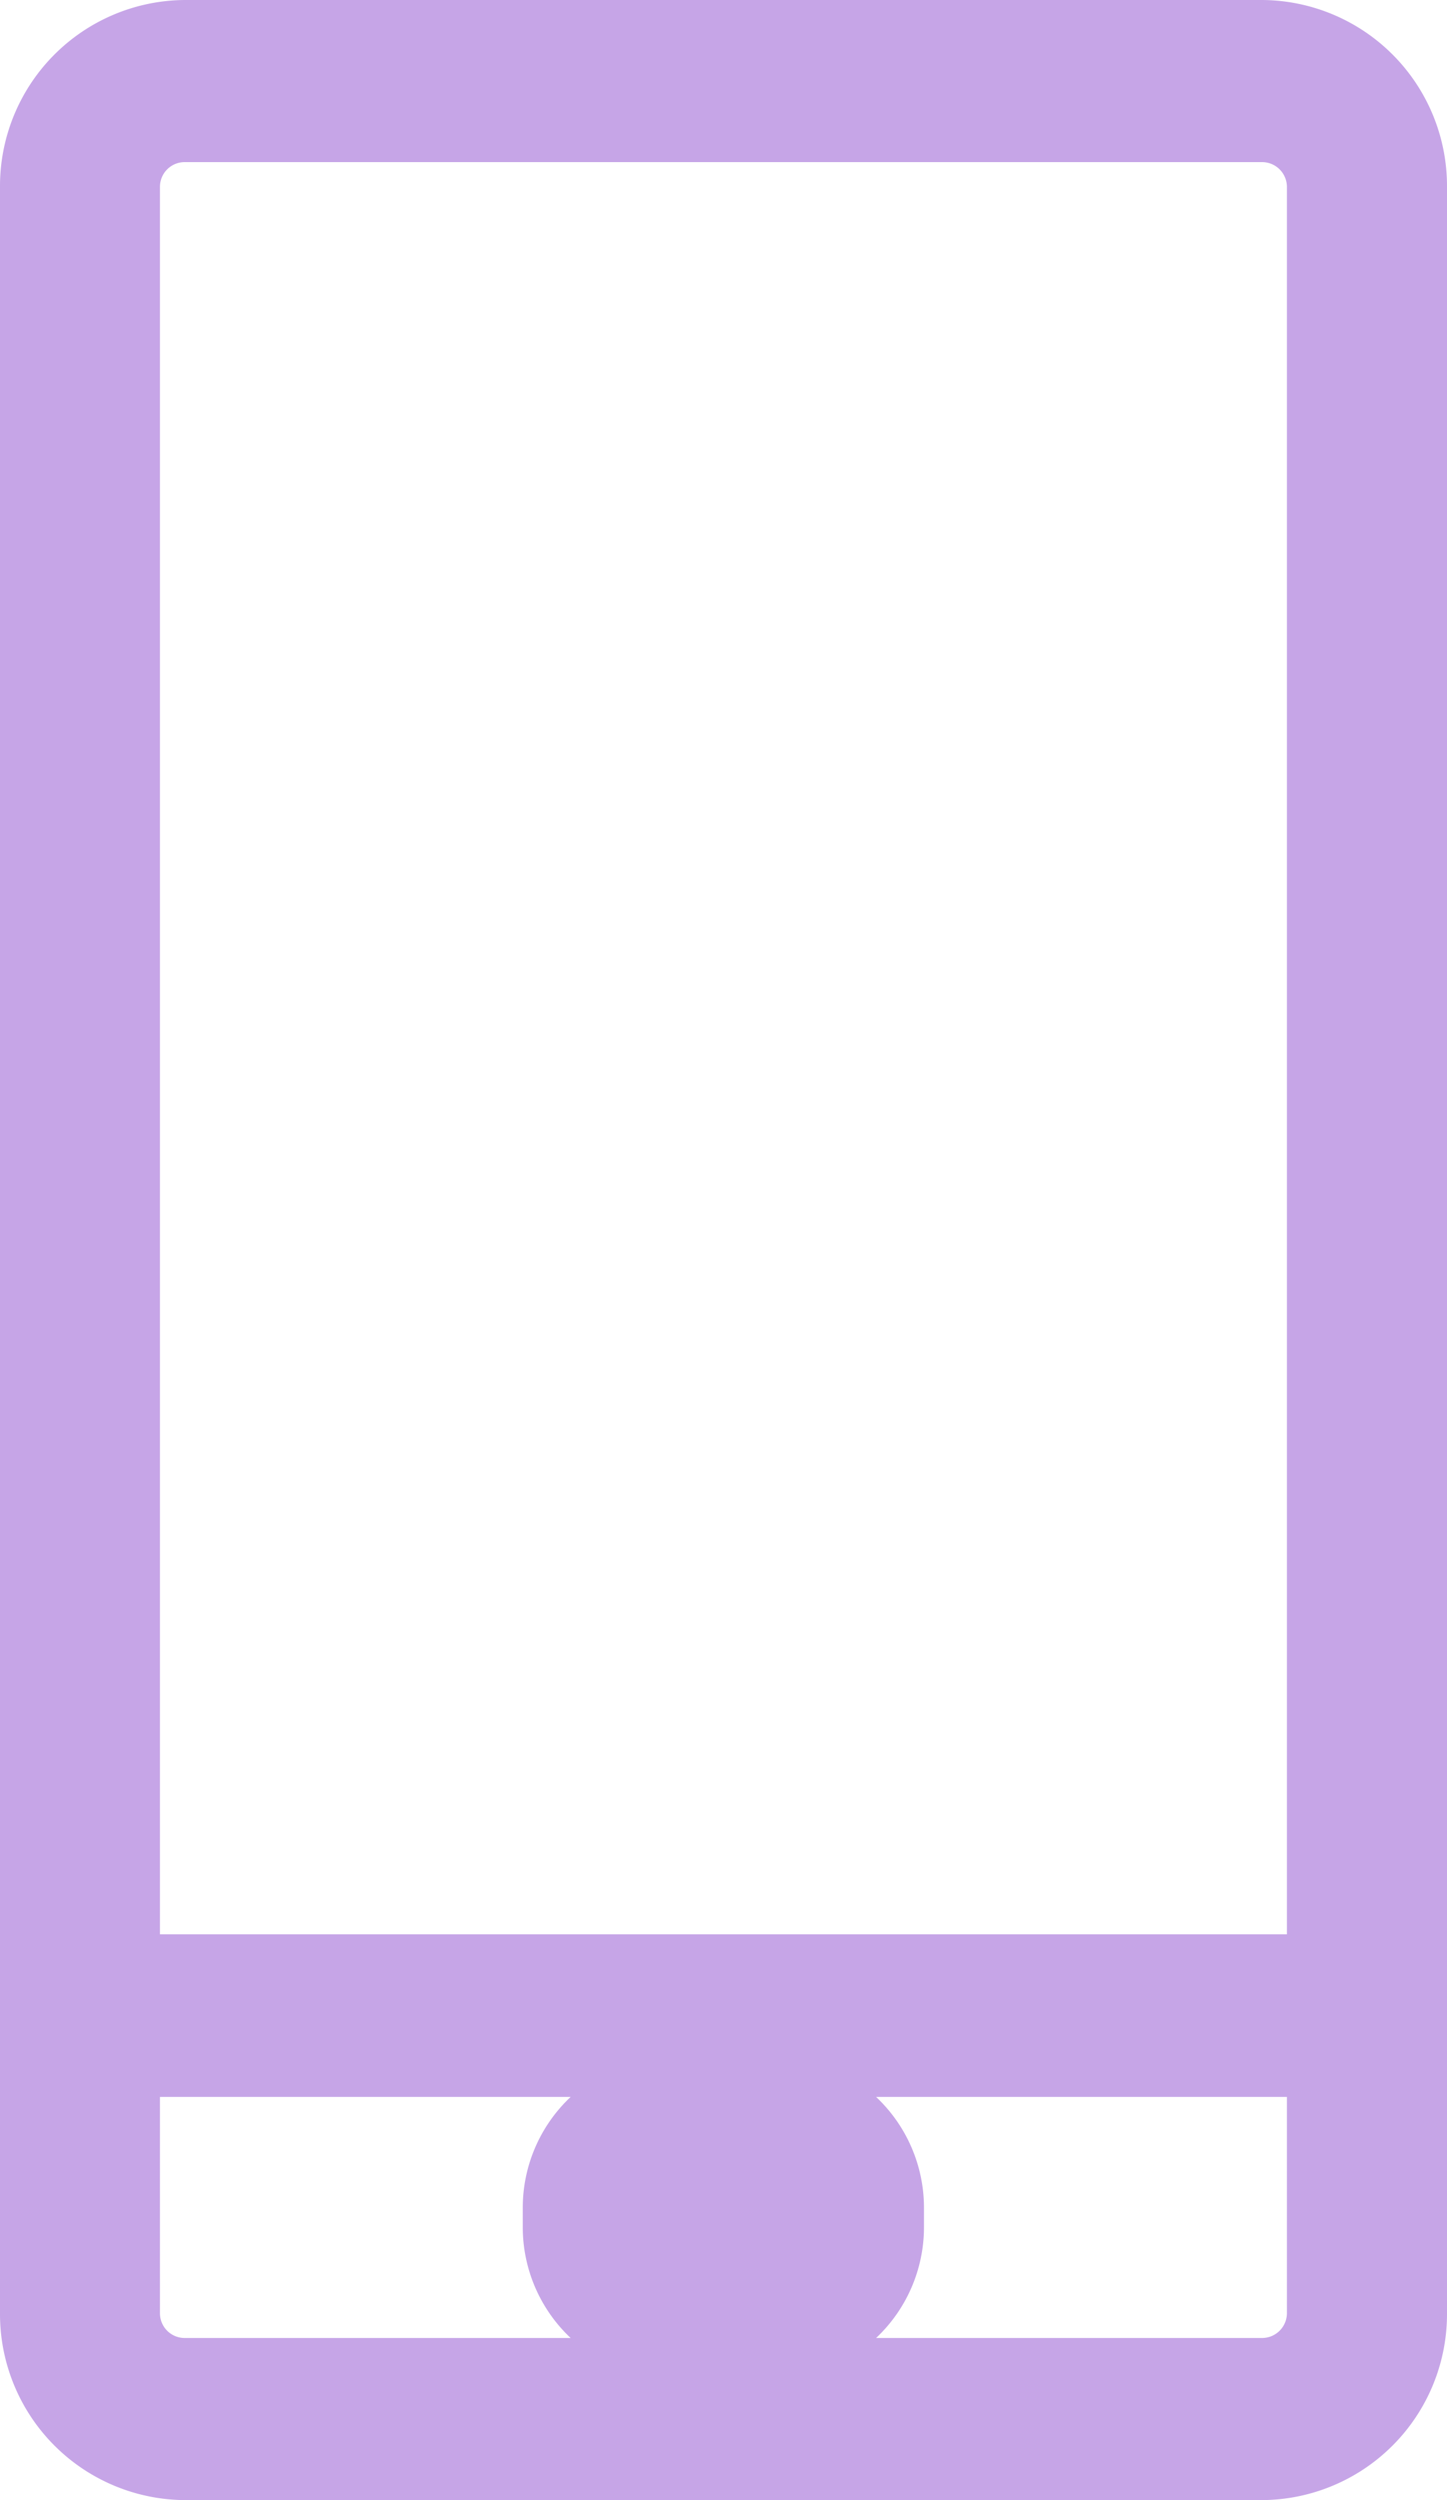 <svg xmlns="http://www.w3.org/2000/svg" width="11" height="19" viewBox="0 0 11 19">
  <defs>
    <style>
      .cls-1 {
        fill: #c6a5e7;
        fill-rule: evenodd;
      }
    </style>
  </defs>
  <path id="icon_mobile" data-name="icon mobile" class="cls-1" d="M846.591,22h-8.184A1.414,1.414,0,0,0,837,23.417V39.583A1.414,1.414,0,0,0,838.407,41h8.184A1.414,1.414,0,0,0,848,39.583V23.417A1.414,1.414,0,0,0,846.591,22Zm-8.375,15.936h3.122a1.156,1.156,0,0,0-.364.842v0.148a1.156,1.156,0,0,0,.364.842h-2.931a0.188,0.188,0,0,1-.191-0.185V37.936Zm5.808,0.99V38.778a1.156,1.156,0,0,0-.364-0.842h3.123v1.647a0.189,0.189,0,0,1-.192.185H843.66A1.156,1.156,0,0,0,844.024,38.926Zm-5.617-15.694h8.184a0.189,0.189,0,0,1,.192.185V36.7h-8.567V23.417A0.188,0.188,0,0,1,838.407,23.232Z" transform="translate(-837 -22)"/>
</svg>
